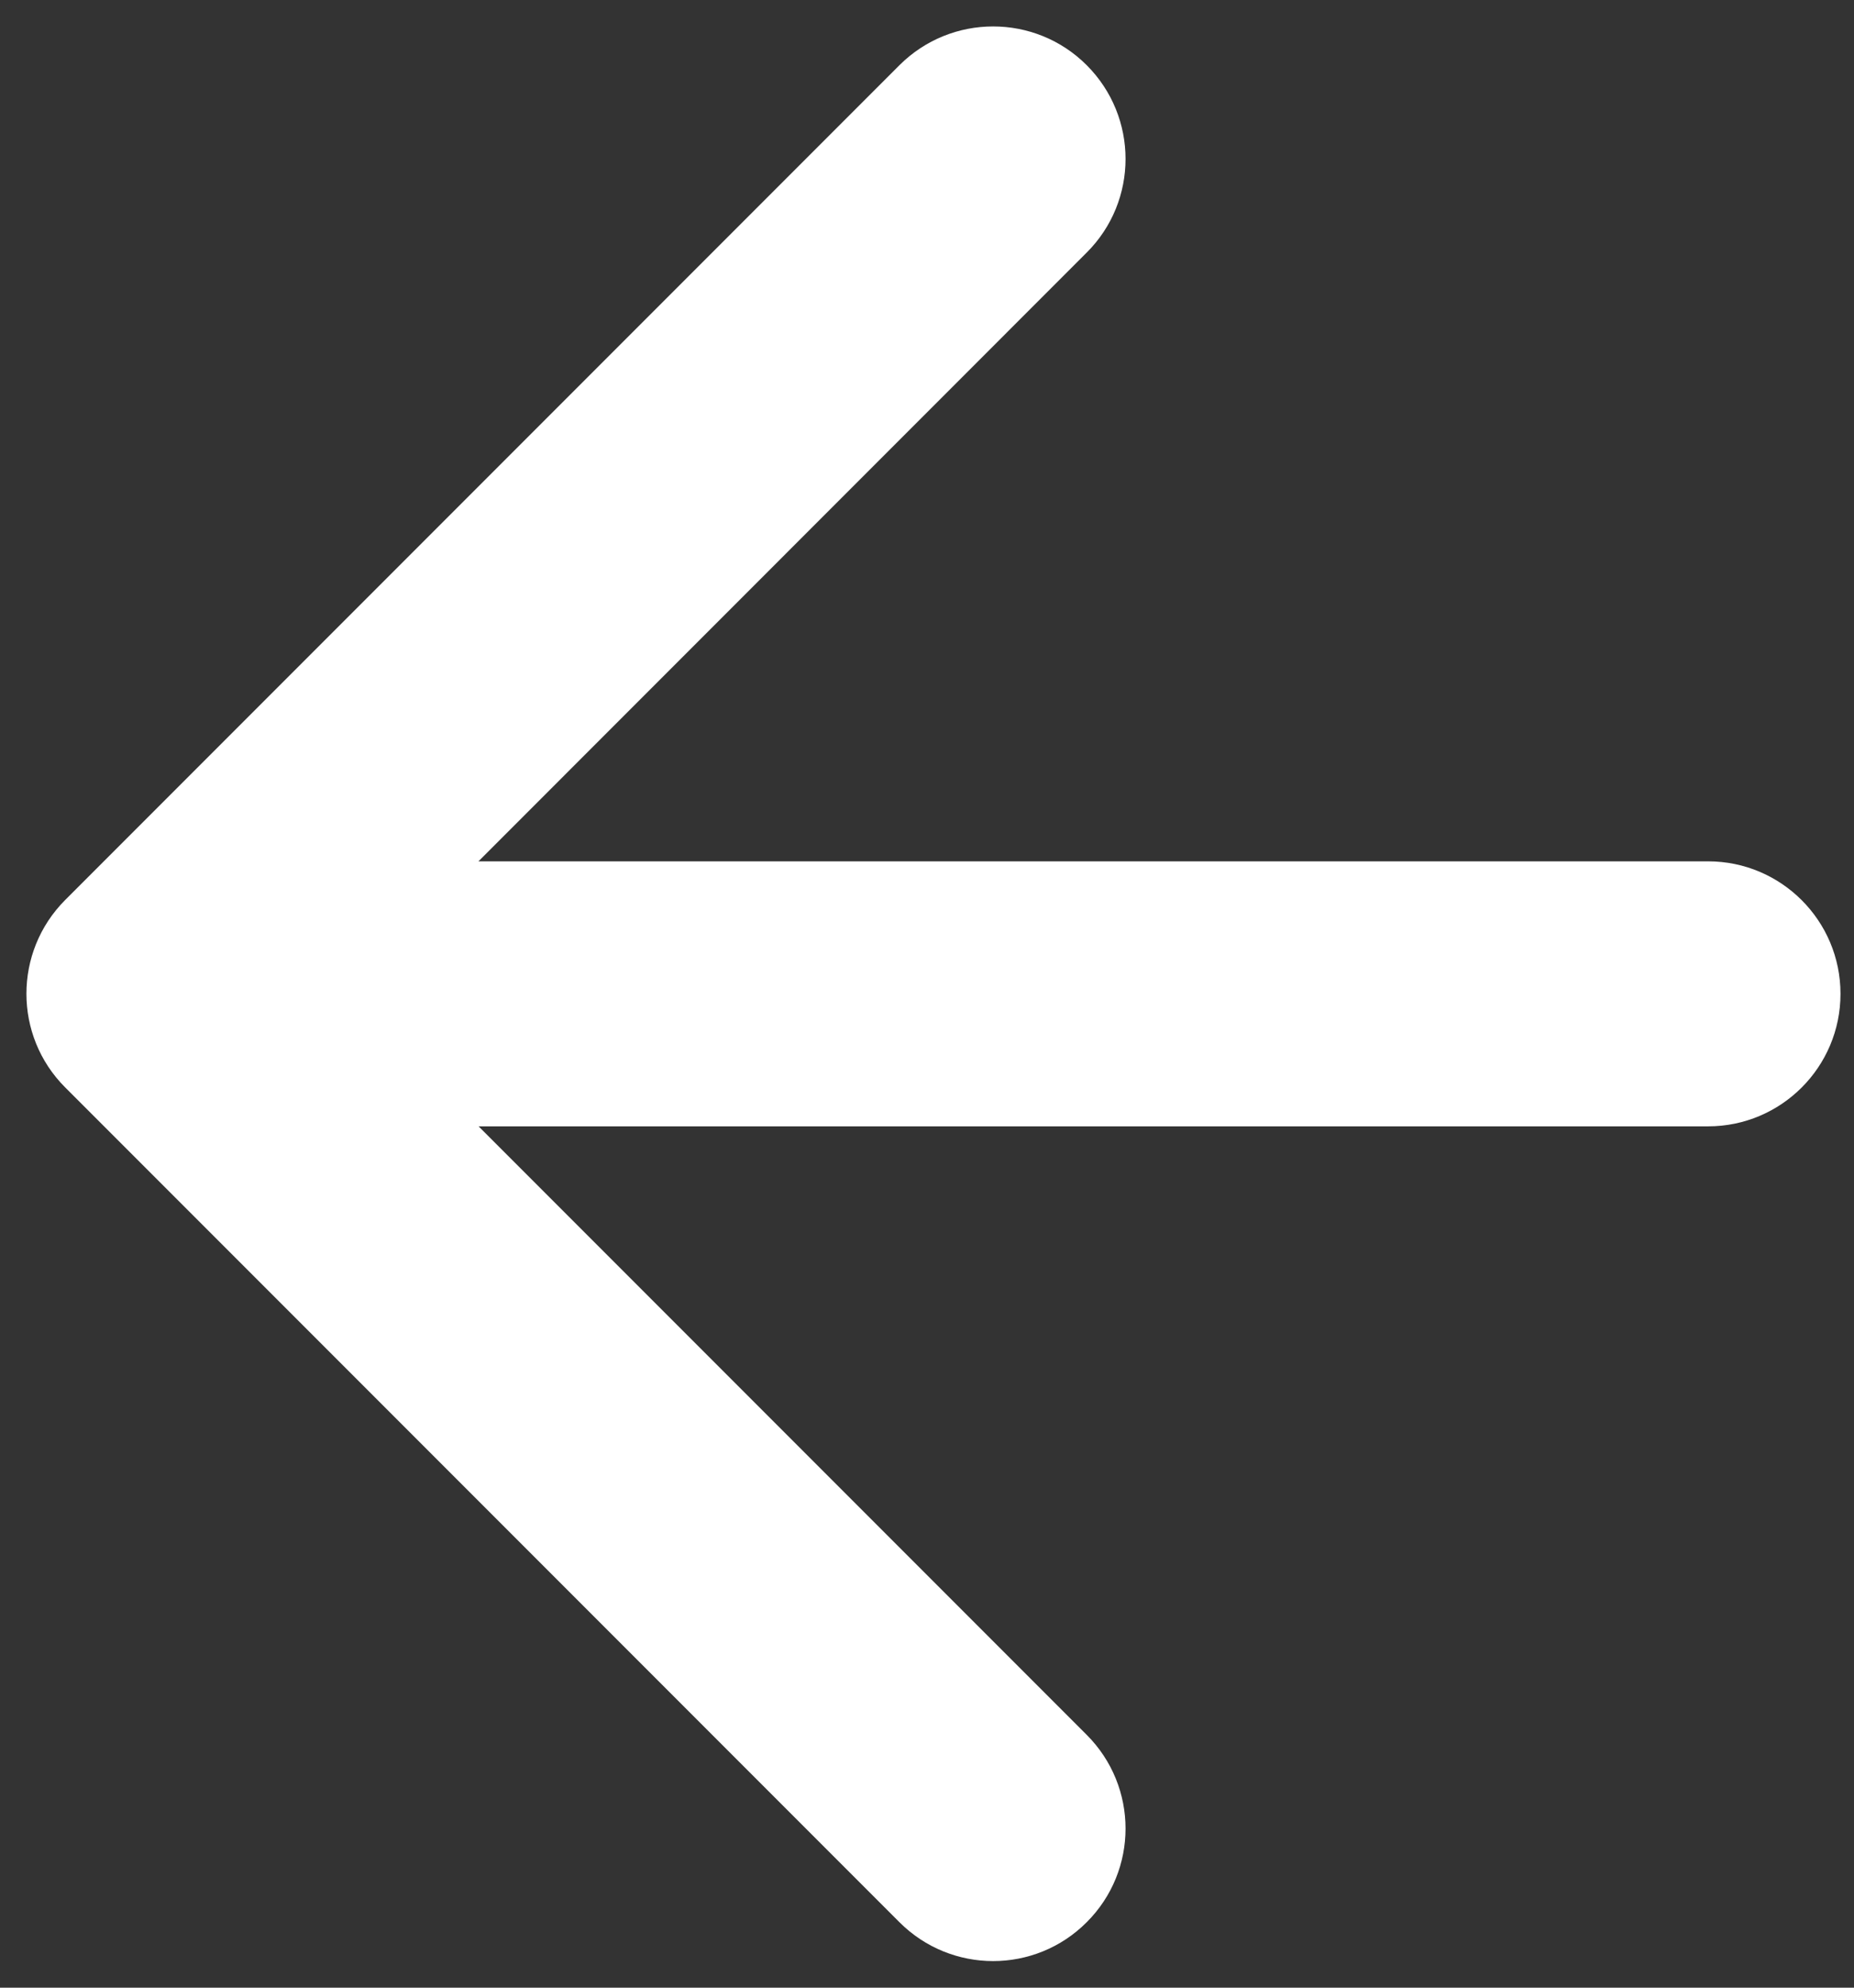 <svg width="14" height="15" viewBox="0 0 14 15" fill="none" xmlns="http://www.w3.org/2000/svg">
<rect x="0" y="0" width="14" height="15" fill="#333333" stroke="none"/>
<path fill-rule="evenodd" clip-rule="evenodd" d="M8.206 1.906C8.597 1.516 8.597 0.883 8.206 0.492C7.816 0.102 7.183 0.102 6.792 0.492L0.492 6.792C0.102 7.183 0.102 7.816 0.492 8.206L6.792 14.506C7.183 14.897 7.816 14.897 8.206 14.506C8.597 14.116 8.597 13.483 8.206 13.092L3.614 8.5H12.898C13.45 8.5 13.898 8.052 13.898 7.5C13.898 6.948 13.45 6.5 12.898 6.5H3.613L8.206 1.906Z" fill="white"/>
</svg>

